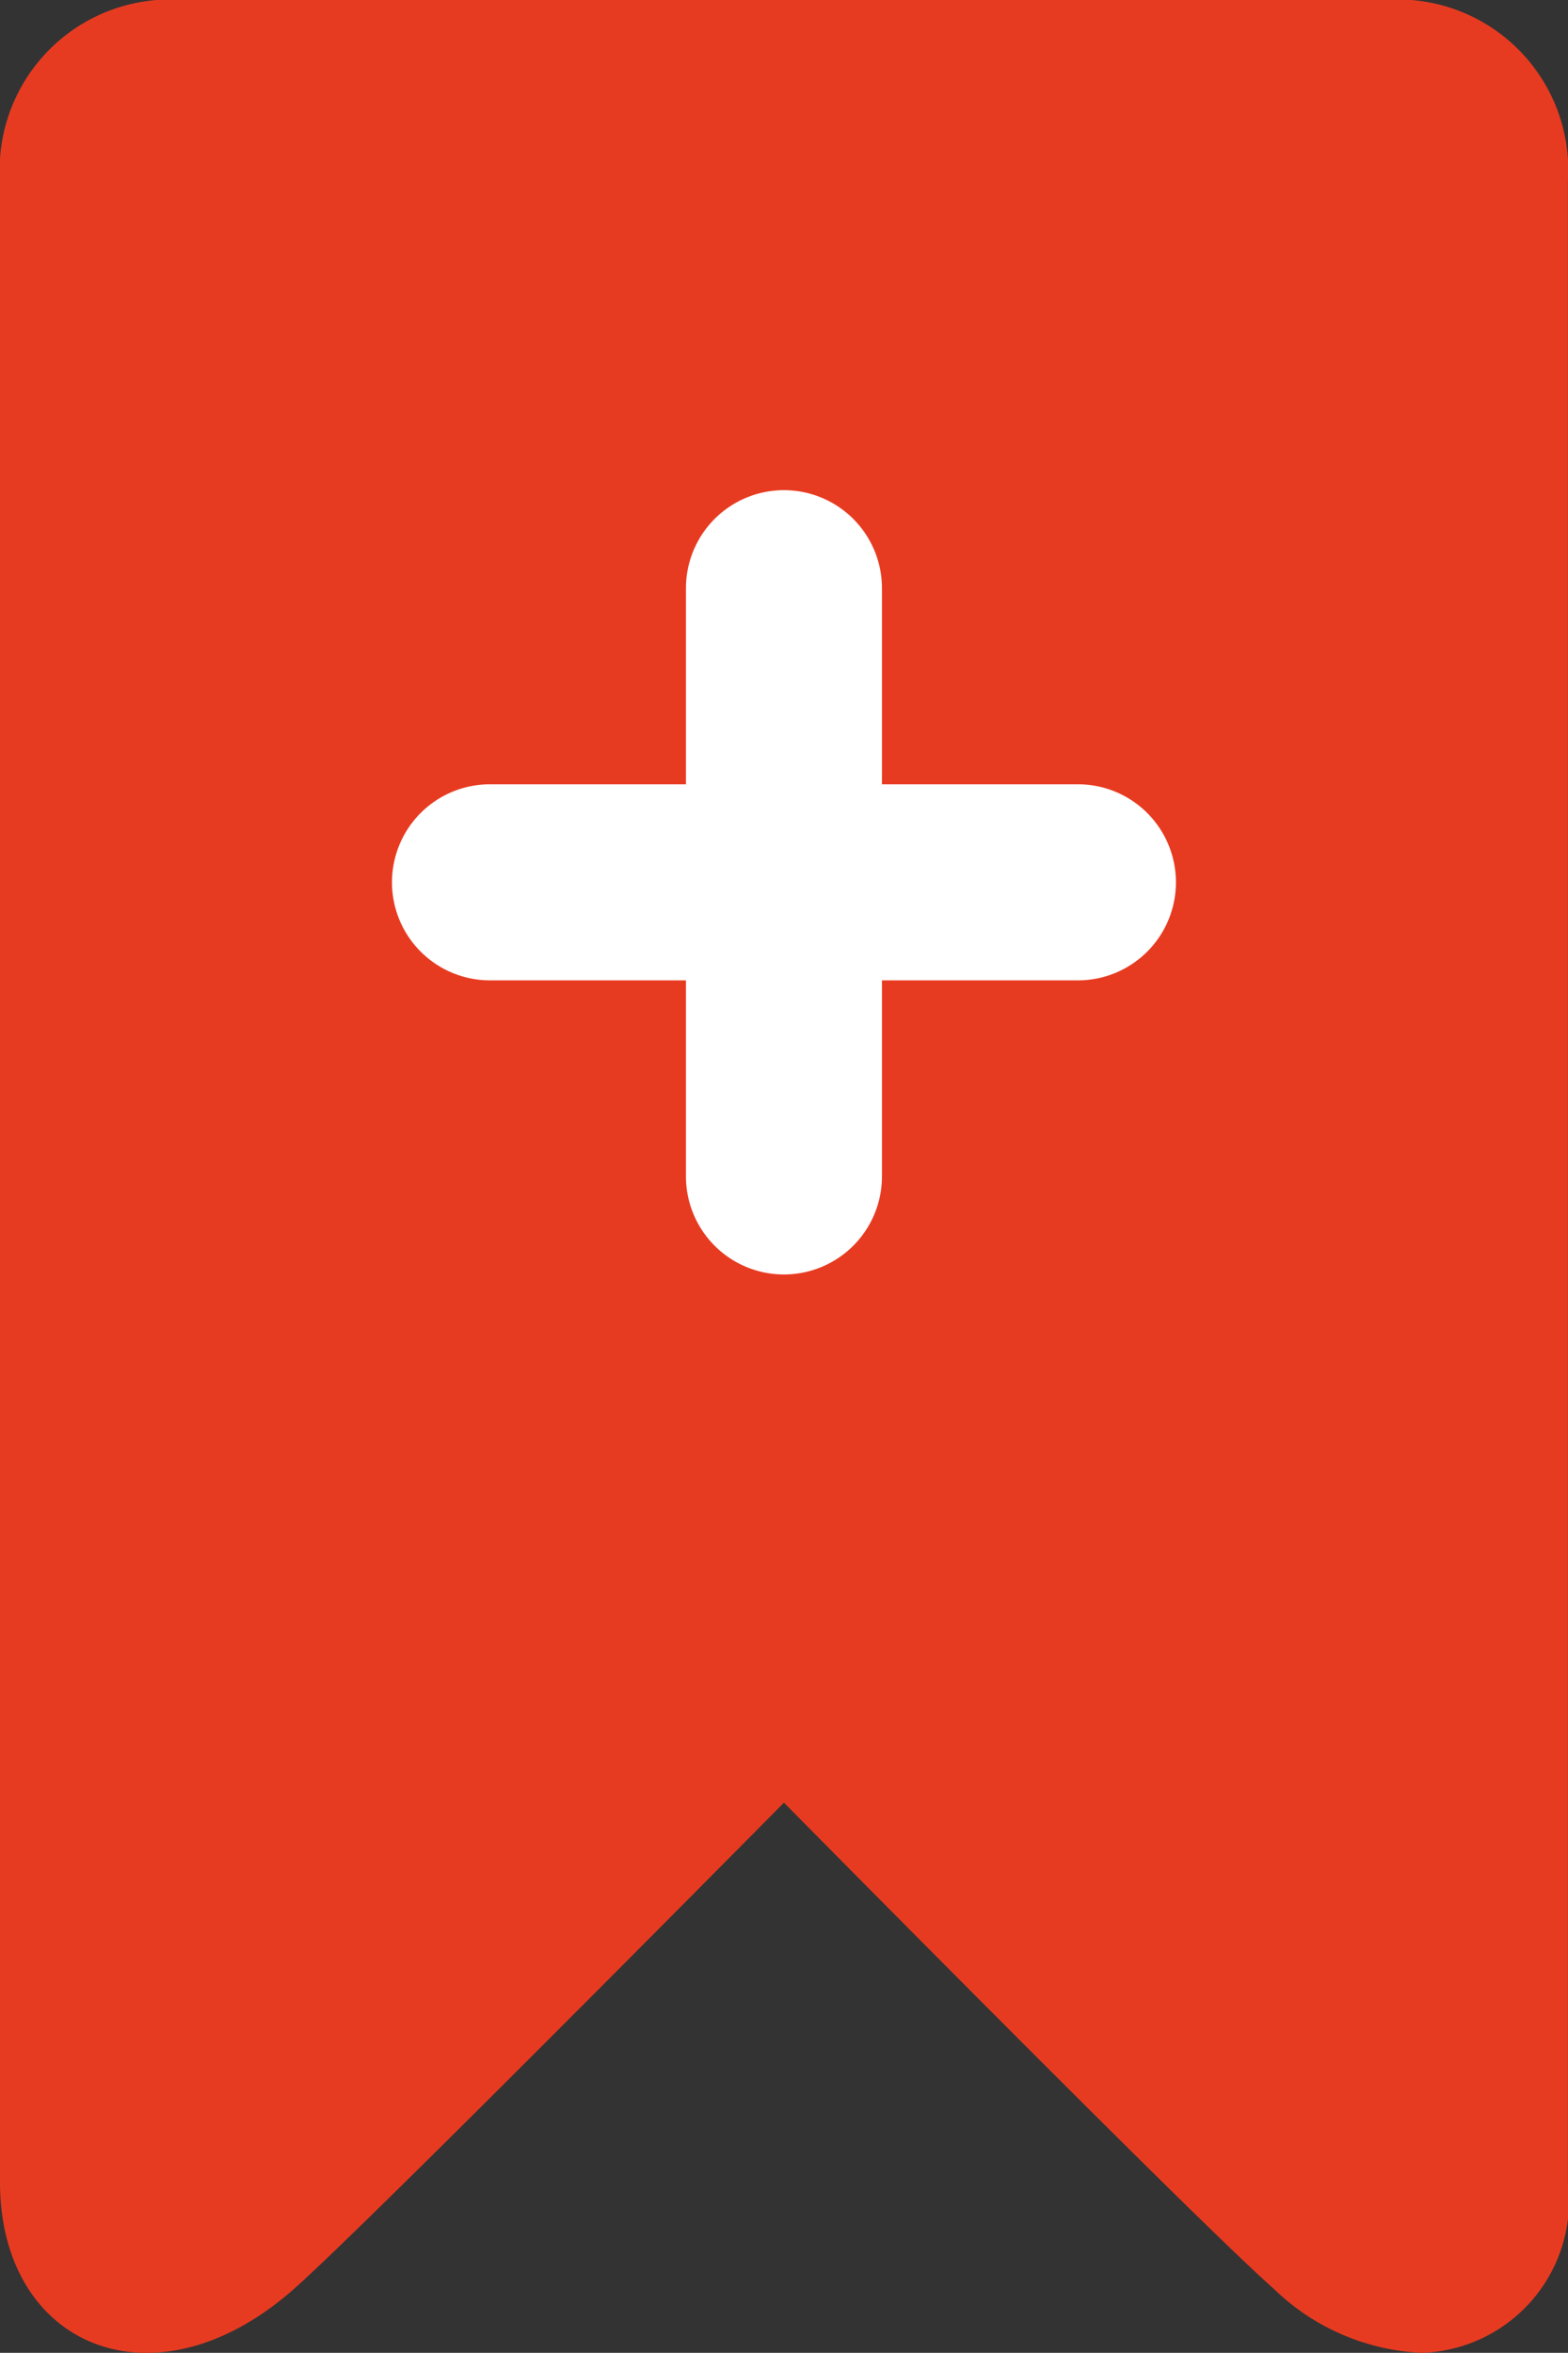 <svg xmlns="http://www.w3.org/2000/svg" width="16.001" height="24" viewBox="0 0 16.001 24">
  <rect x="0" y="0" width="16.001" height="24" fill="#333333" stroke="none"/>
  <g id="icon_bookmark_on" transform="translate(-1044 -1076)">
    <path id="합치기_3" data-name="합치기 3" d="M13,24.348c-.555-.49-2.651-2.585-5-4.96-2.353,2.375-4.449,4.47-5,4.96-1.426,1.259-3,.588-3-1.09V2.852A1.74,1.74,0,0,1,1.6,1H14.4A1.74,1.74,0,0,1,16,2.852V23.258A1.552,1.552,0,0,1,14.507,25,2.315,2.315,0,0,1,13,24.348Z" transform="translate(1044 1075)" fill="#e73b21"/>
    <path id="합치기_4" data-name="합치기 4" d="M-6459,1066v-2h-2a1,1,0,0,1-1-1,1,1,0,0,1,1-1h2v-2a1,1,0,0,1,1-1,1,1,0,0,1,1,1v2h2a1,1,0,0,1,1,1,1,1,0,0,1-1,1h-2v2a1,1,0,0,1-1,1A1,1,0,0,1-6459,1066Z" transform="translate(7510 22)" fill="#fff"/>
  </g>
</svg>
